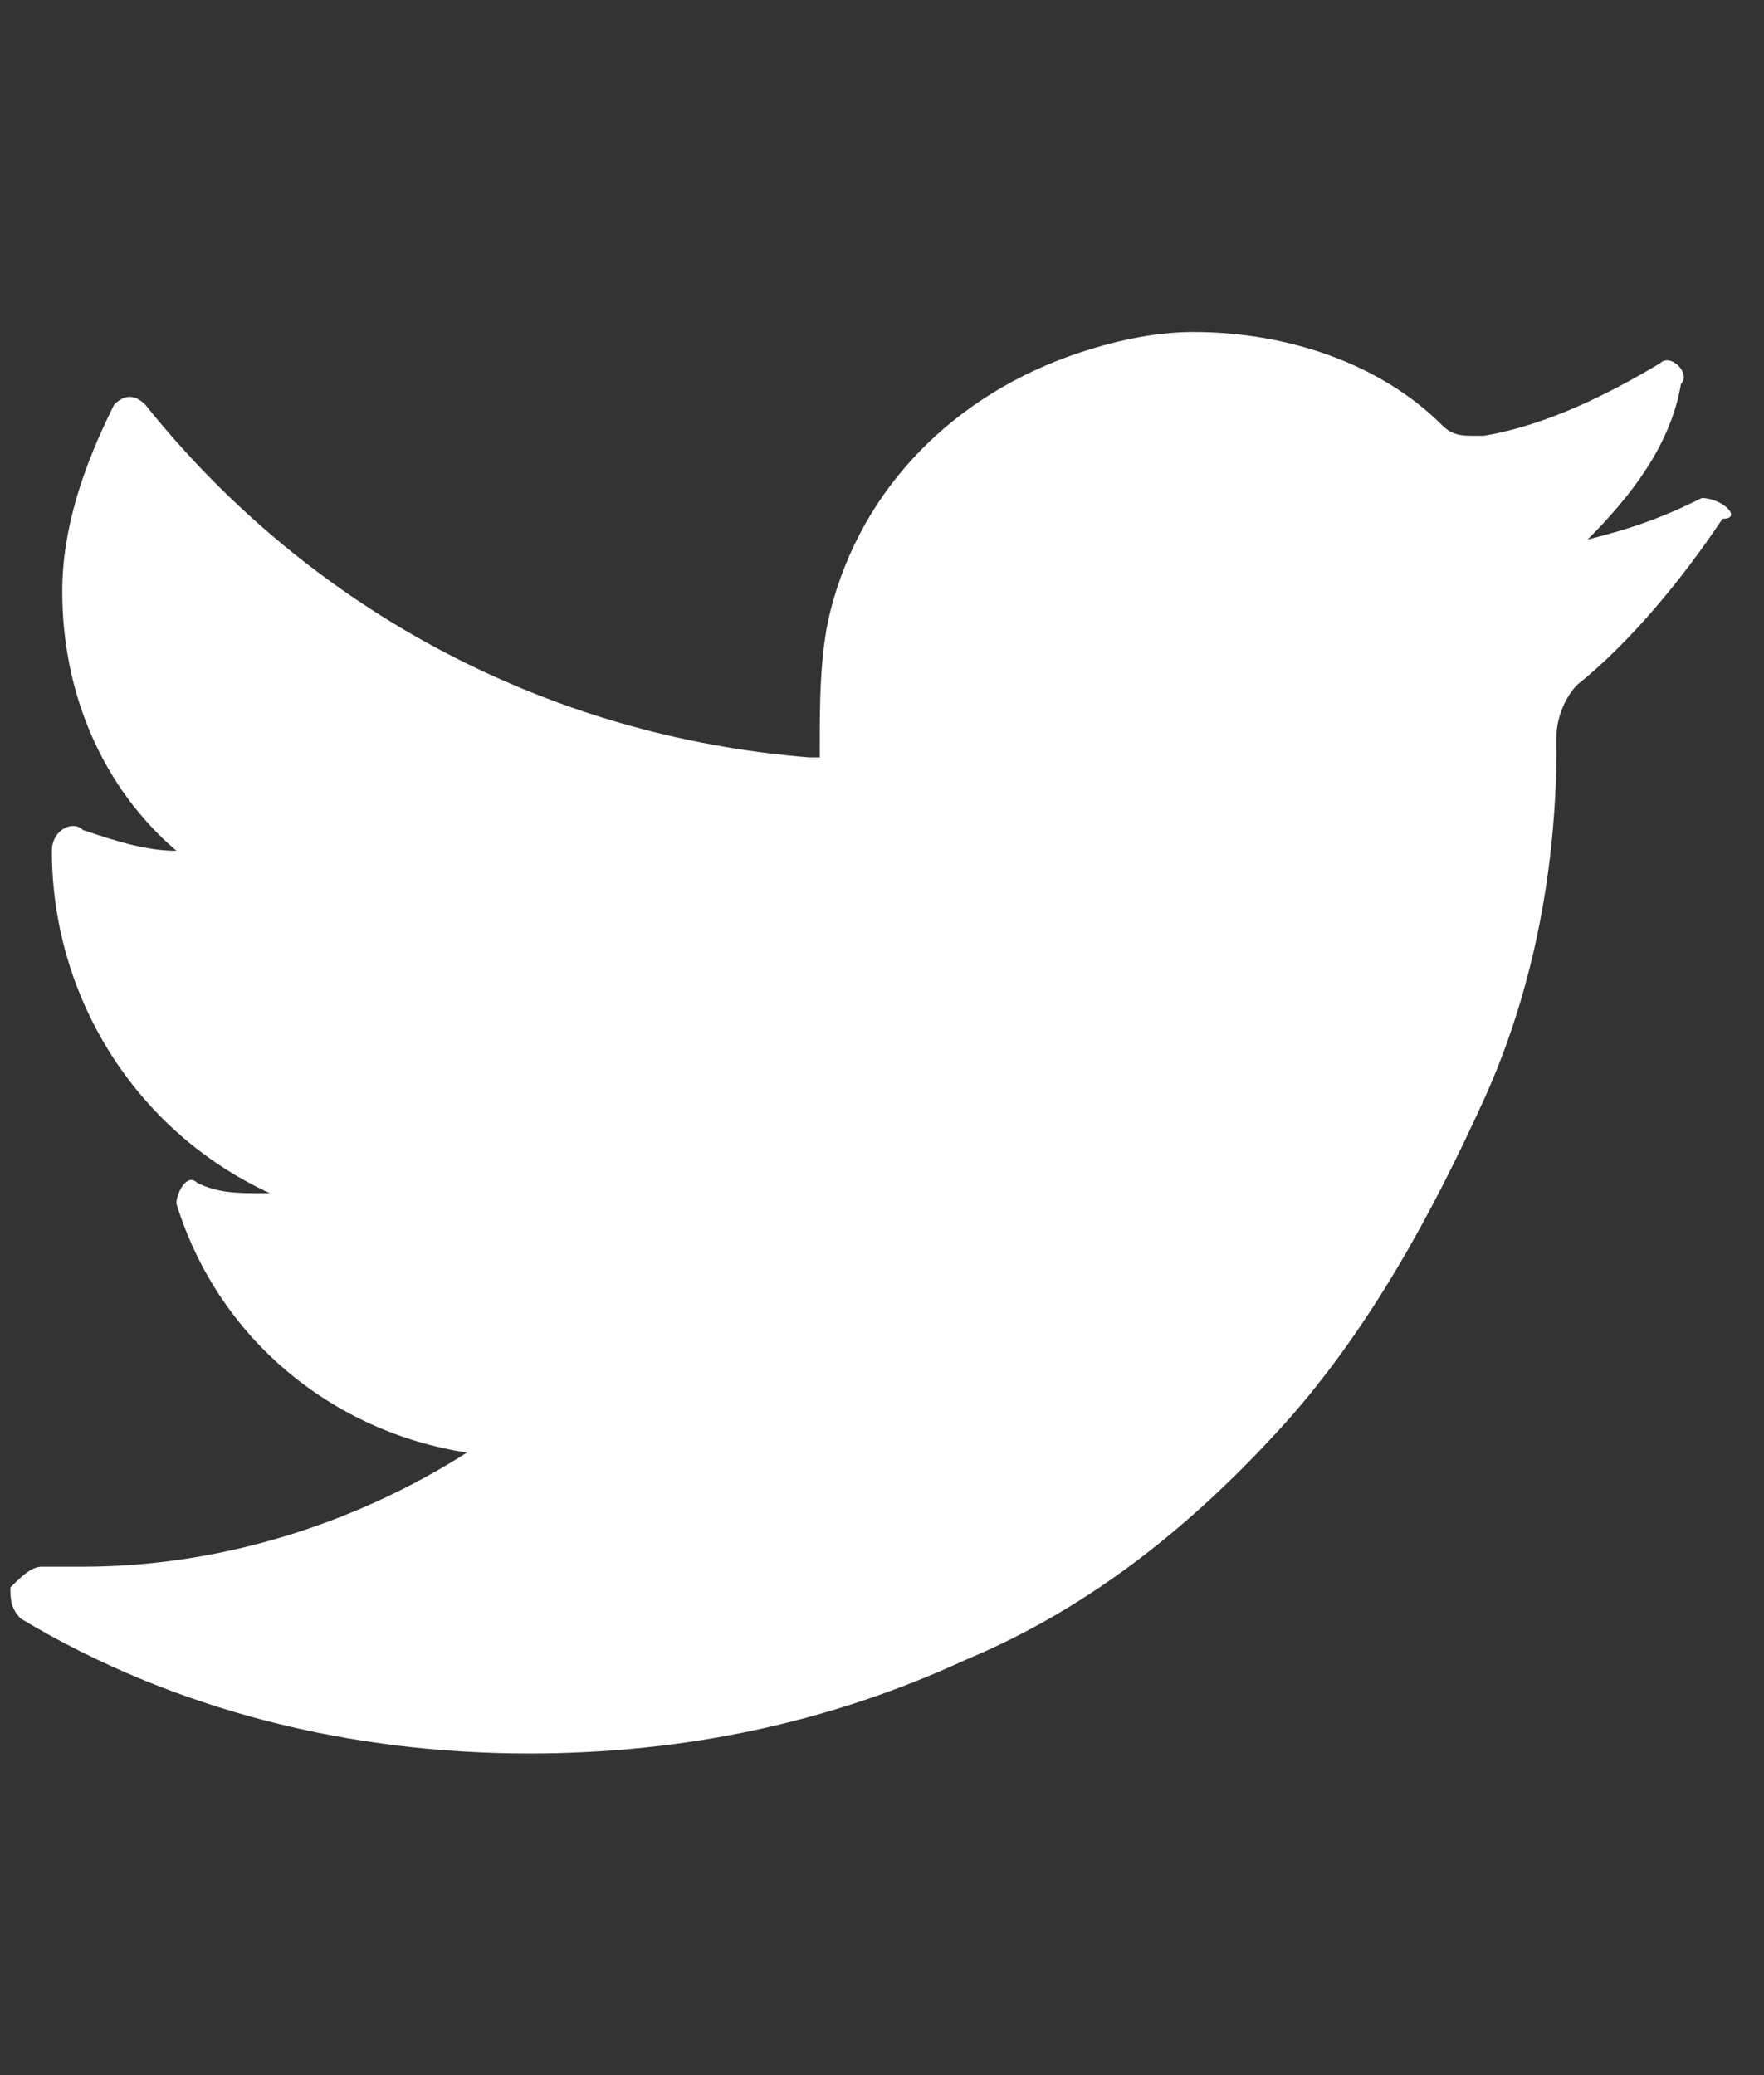 <svg enable-background="new 0 0 17 20" viewBox="0 0 17 20" xmlns="http://www.w3.org/2000/svg"><rect x="0" y="0" width="17" height="20" fill="#333333" stroke="none"/><path d="m16.4 4.8c-.4.2-.7.3-1.1.4.4-.4.8-.9.9-1.5.1-.1-.1-.3-.2-.2-.5.3-1.1.6-1.7.7h-.1c-.1 0-.2 0-.3-.1-.6-.6-1.5-.9-2.4-.9-.4 0-.8.1-1.1.2-1.2.4-2.1 1.3-2.4 2.5-.1.4-.1.9-.1 1.3v.1h-.1c-2.5-.2-4.8-1.4-6.4-3.4-.1-.1-.2-.1-.3 0-.3.6-.5 1.2-.5 1.8 0 1 .4 1.9 1.1 2.5-.3 0-.6-.1-.9-.2-.1-.1-.3 0-.3.2 0 1.4.8 2.7 2.1 3.3h-.1c-.2 0-.4 0-.6-.1-.1-.1-.2.1-.2.2.4 1.3 1.5 2.2 2.8 2.4-1.1.7-2.4 1.1-3.7 1.1h-.4c-.1 0-.2.1-.3.2 0 .1 0 .2.1.3 1.5.9 3.2 1.3 4.9 1.3 1.5 0 2.9-.3 4.2-.9 1.2-.5 2.2-1.3 3.1-2.3.8-.9 1.4-2 1.9-3.1s.7-2.3.7-3.4v-.1c0-.2.1-.4.2-.5.5-.4 1-1 1.4-1.6.2 0 0-.2-.2-.2z" fill="#fff"/></svg>